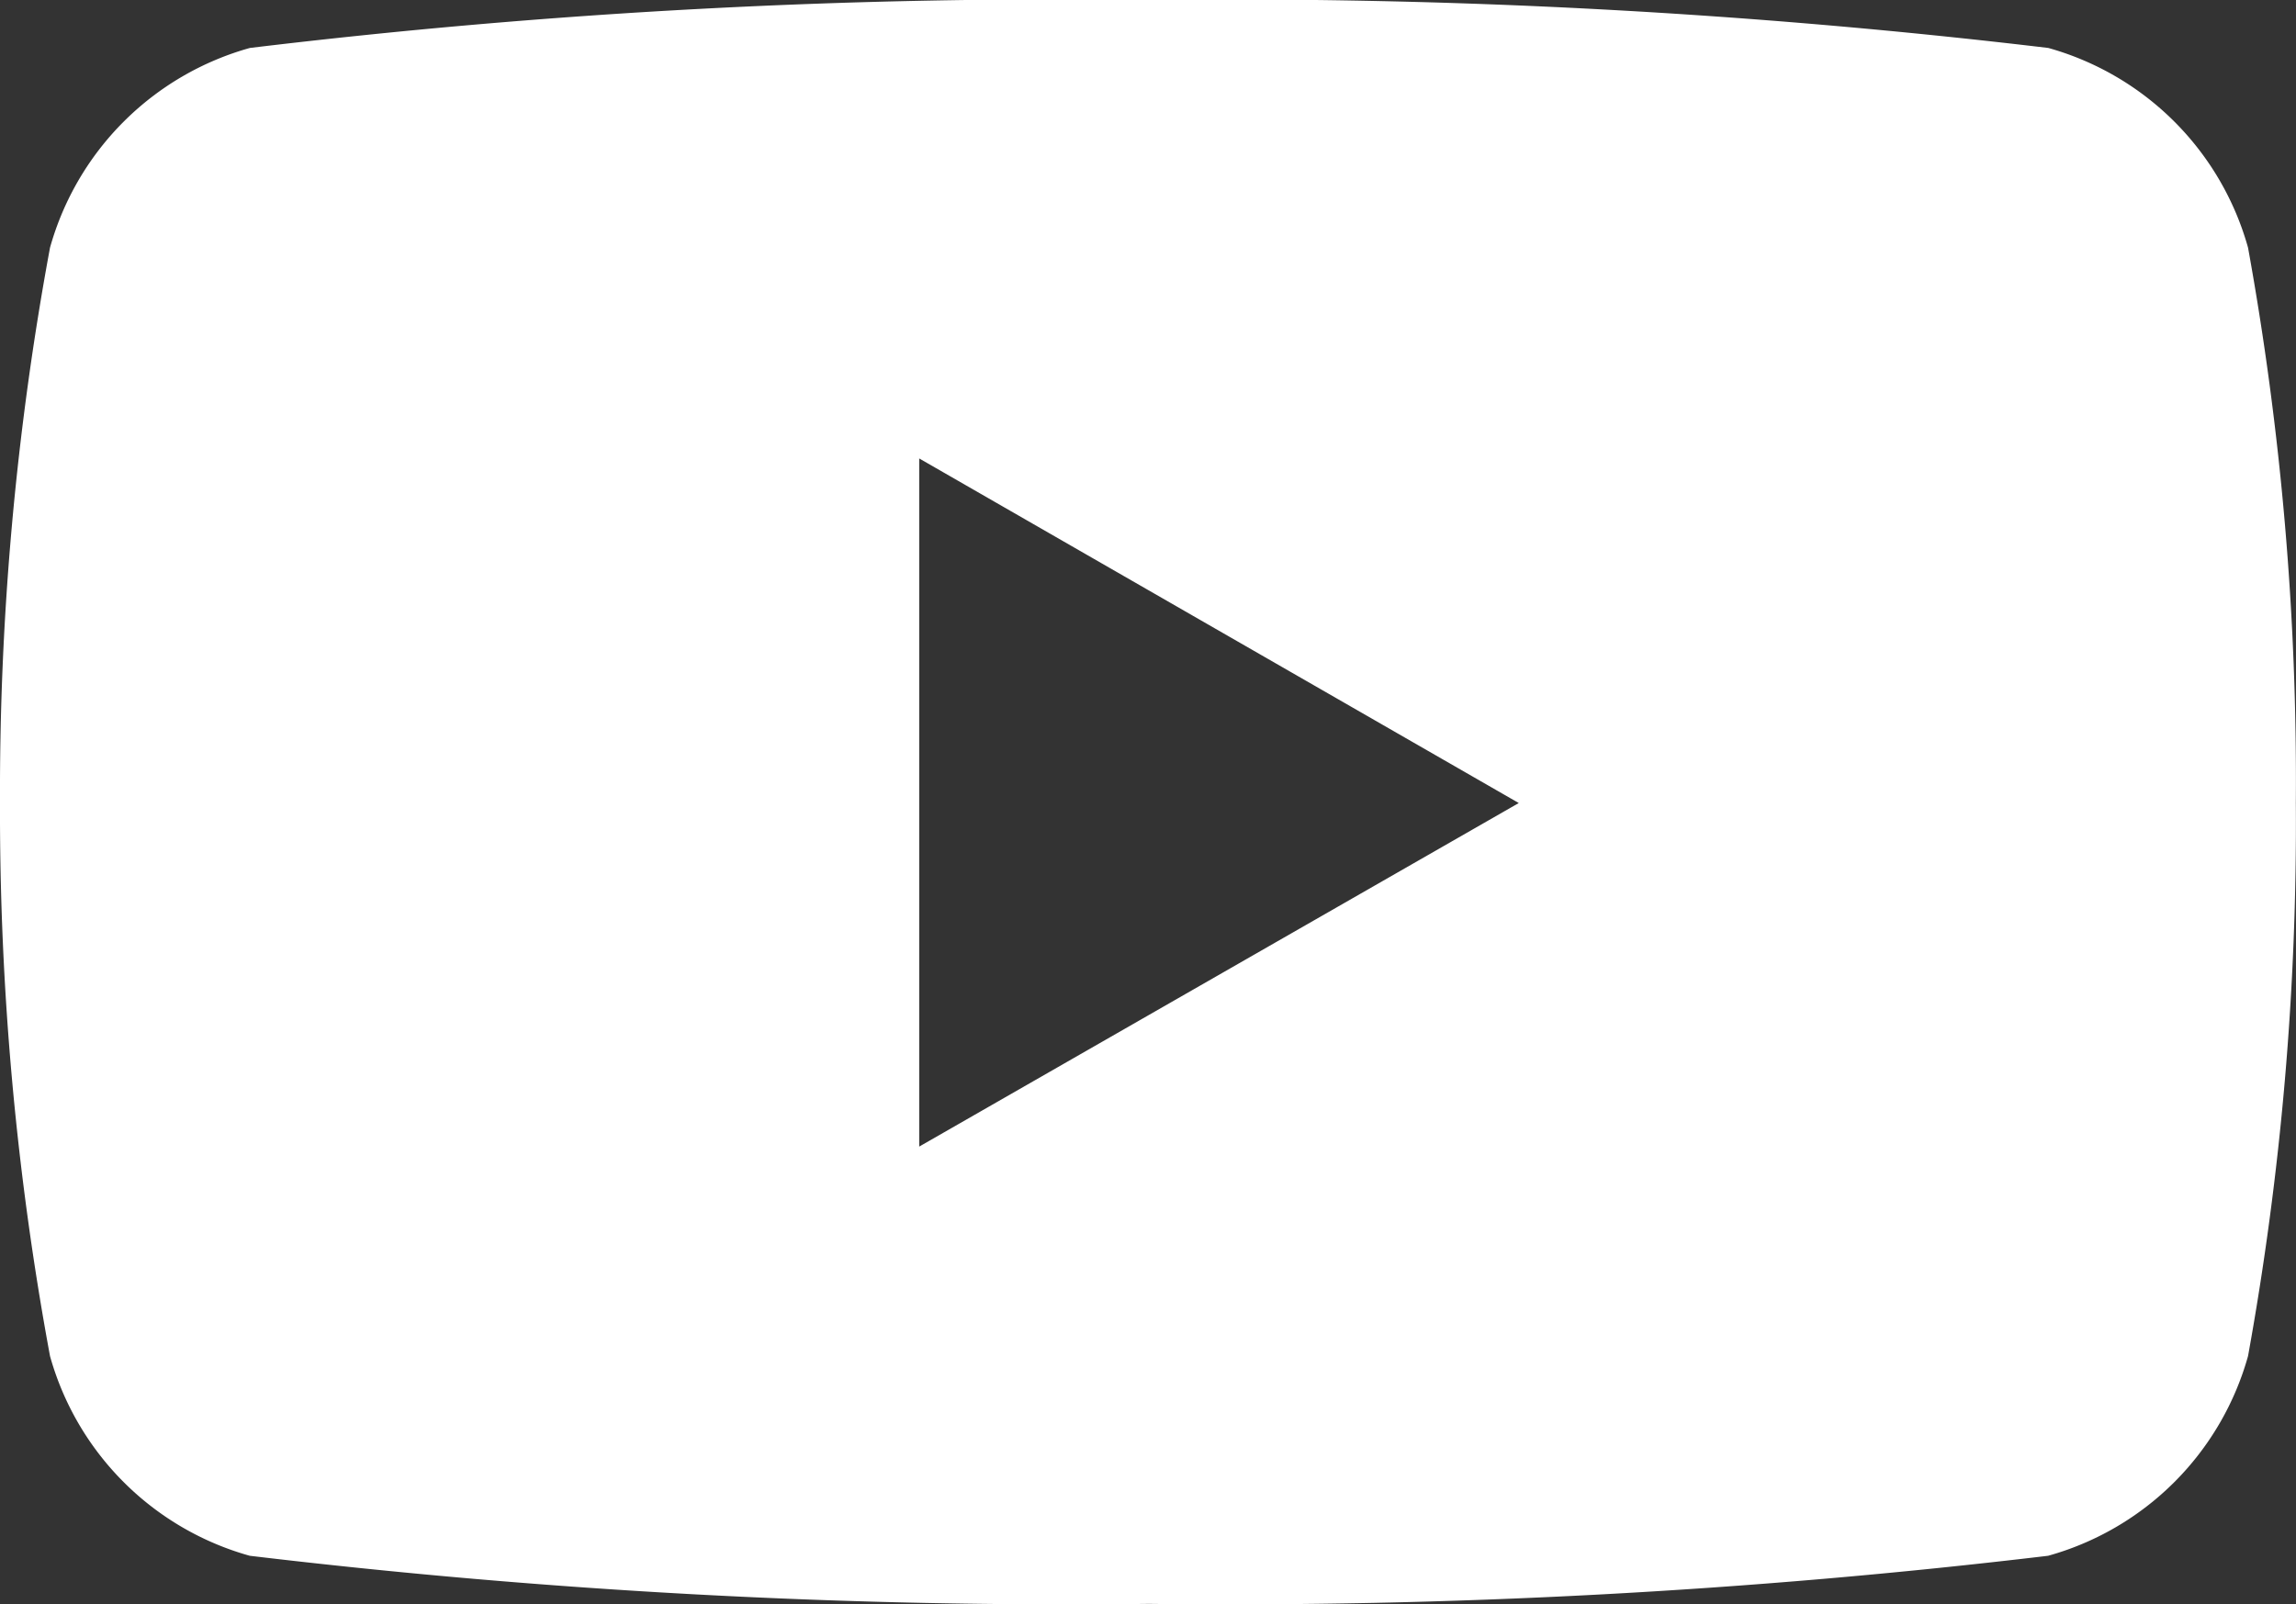 <svg xmlns="http://www.w3.org/2000/svg" width="15.701" height="10.973" viewBox="0 0 15.701 10.973">
  <rect x="0" y="0" width="15.701" height="10.973" fill="#333333" stroke="none"/>
  <path id="Icon_simple-youtube" data-name="Icon simple-youtube" d="M15.38,7.118a1.968,1.968,0,0,0-1.366-1.366,47.152,47.152,0,0,0-6.149-.328,46.1,46.1,0,0,0-6.149.328A1.968,1.968,0,0,0,.349,7.118a20.449,20.449,0,0,0-.342,3.8A20.449,20.449,0,0,0,.349,14.7a1.968,1.968,0,0,0,1.366,1.366,47.049,47.049,0,0,0,6.149.329,47.161,47.161,0,0,0,6.149-.329A1.968,1.968,0,0,0,15.38,14.7a20.449,20.449,0,0,0,.327-3.785A20.449,20.449,0,0,0,15.38,7.118ZM6.293,13.267V8.56l4.1,2.357Z" transform="translate(-0.007 -5.424)" fill="#fff"/>
</svg>
